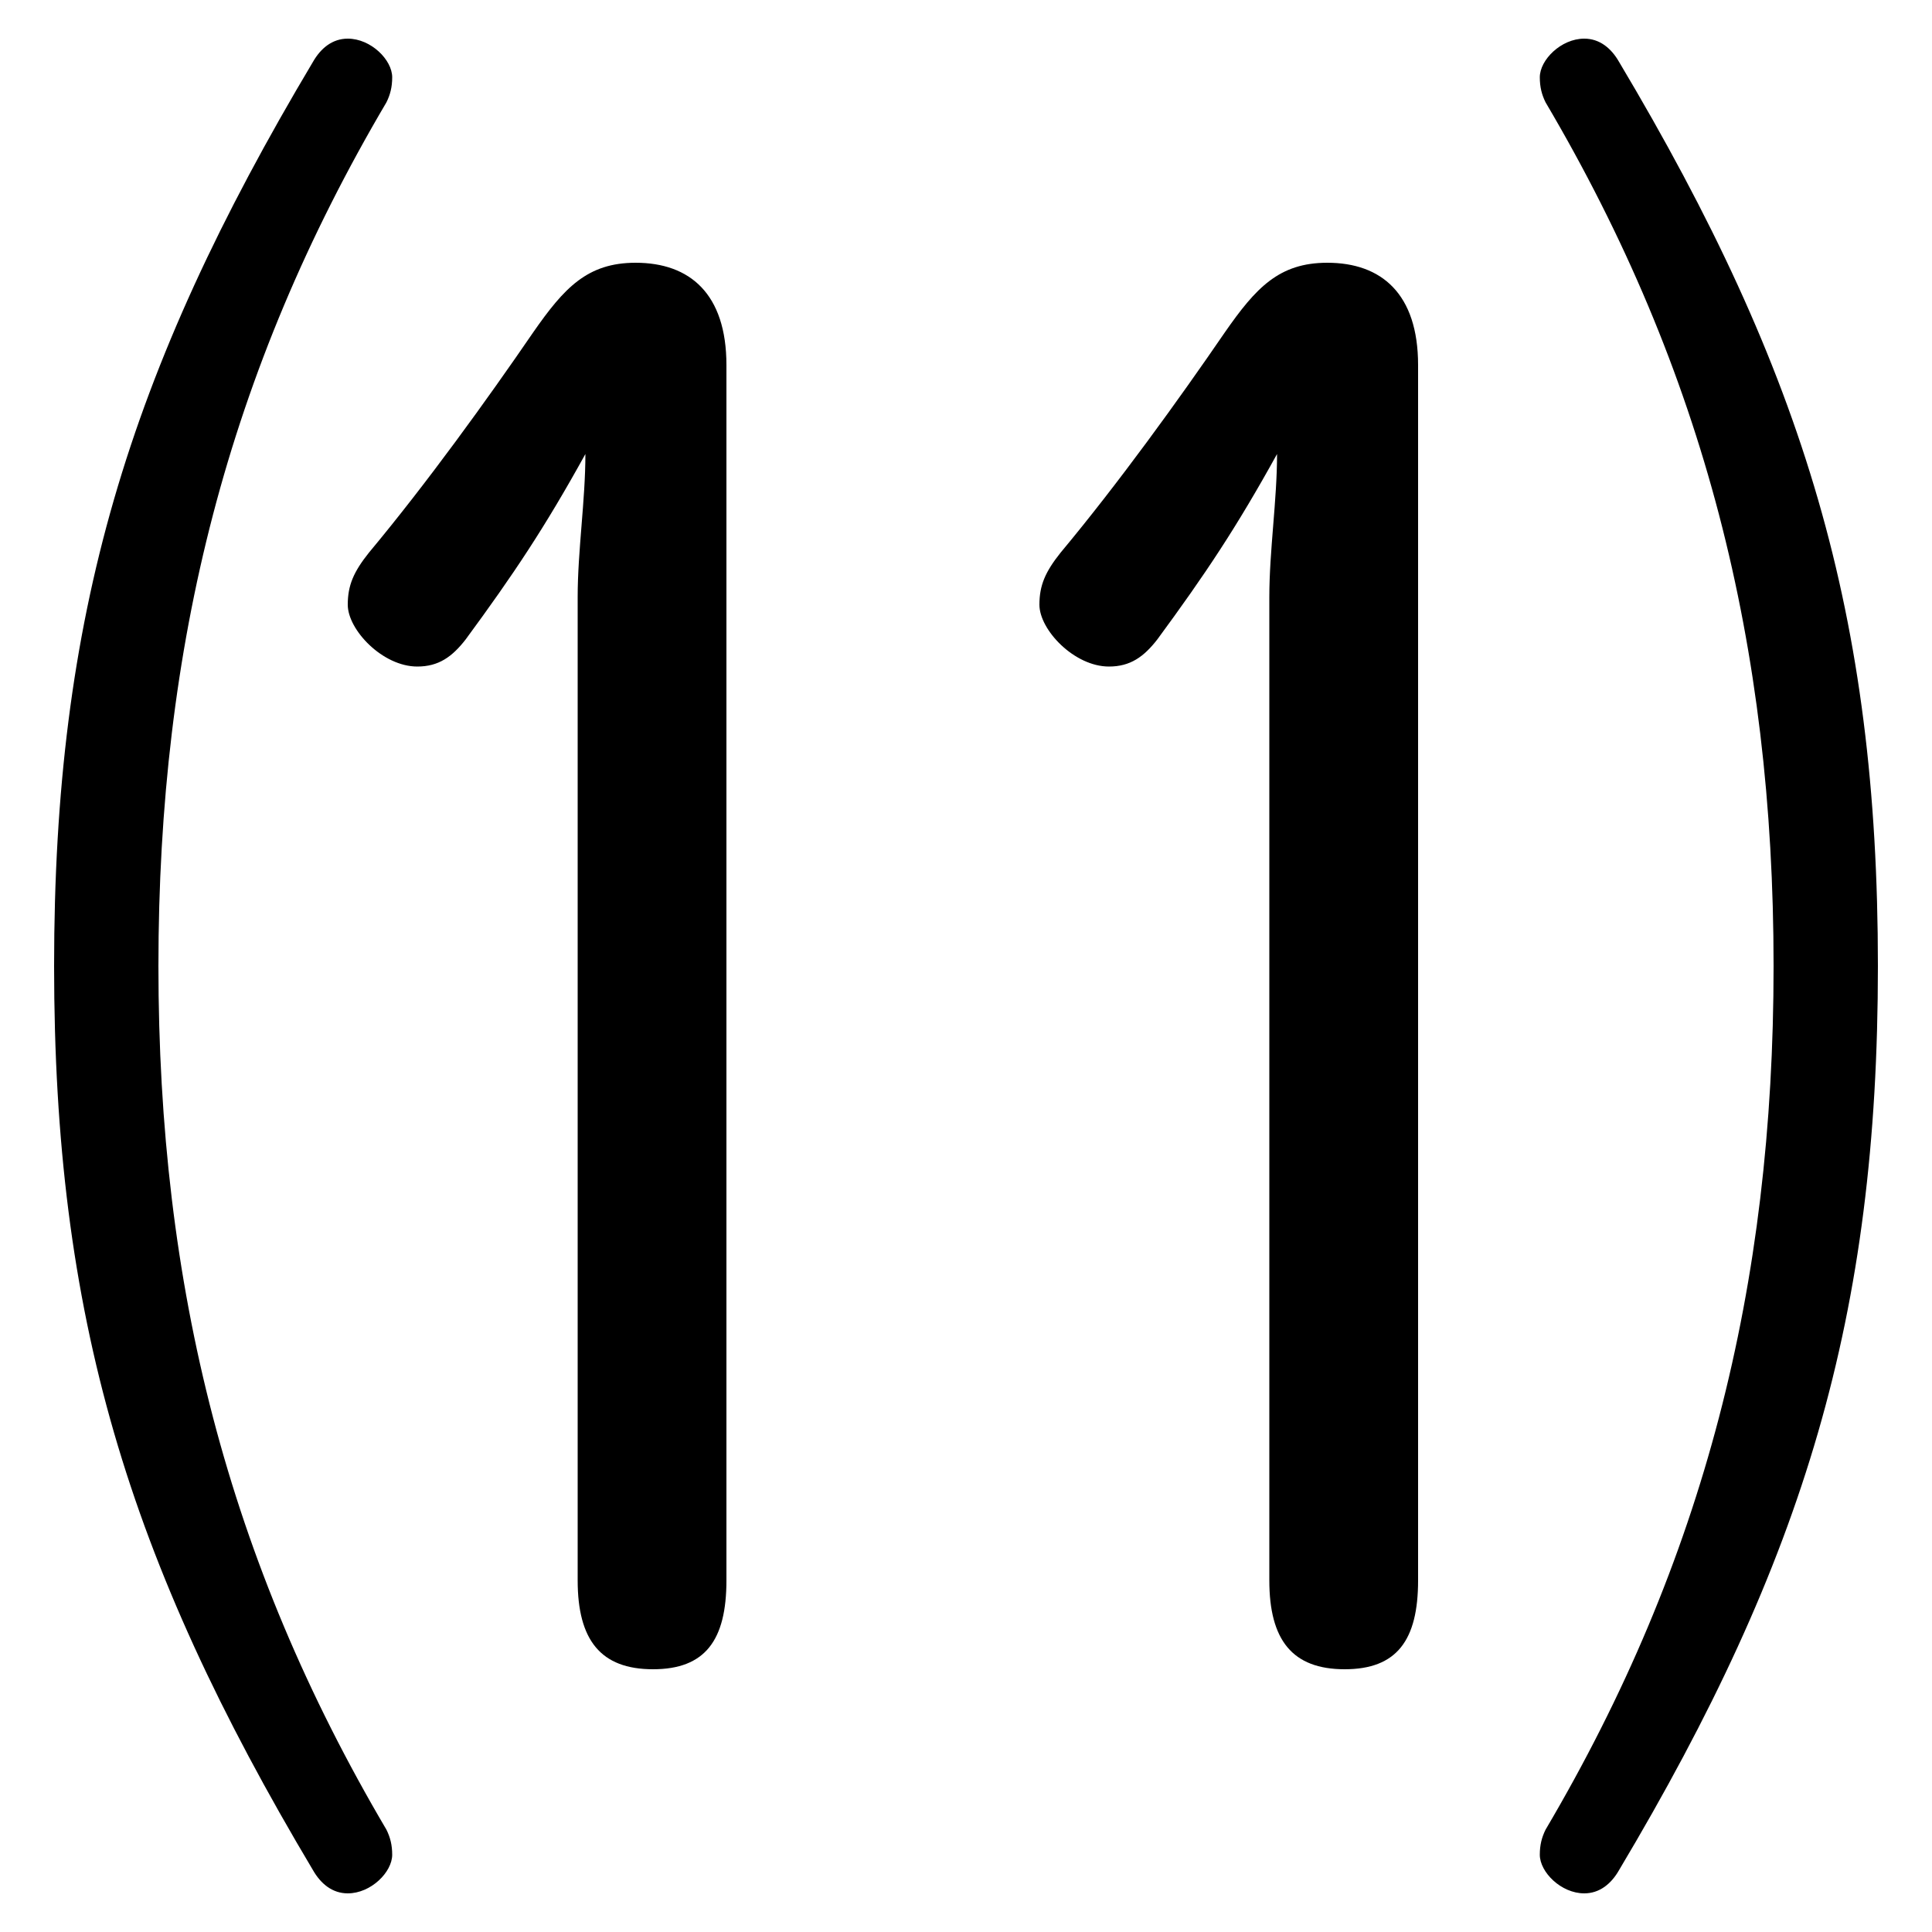 <svg xmlns="http://www.w3.org/2000/svg" viewBox="0 -44.0 50.0 50.0">
    <rect x="0" y="-44.0" width="50.0" height="50.0" fill="#808080" stroke="none"/>
    <g transform="scale(1, -1)">
        <!-- ボディの枠 -->
        <rect x="0" y="-6.0" width="50.0" height="50.0"
            stroke="white" fill="white"/>
        <!-- グリフ座標系の原点 -->
        <circle cx="0" cy="0" r="5" fill="white"/>
        <!-- グリフのアウトライン -->
        <g style="fill:black;stroke:#000000;stroke-width:0;stroke-linecap:round;stroke-linejoin:round;">
        <path d="M 1.4 19.0 C 1.4 9.95 3.3 3.65 8.1 -4.4 C 8.3 -4.75 8.6 -5.0 9.0 -5.0 C 9.6 -5.0 10.15 -4.45 10.15 -4.0 C 10.15 -3.75 10.1 -3.55 10.0 -3.35 C 5.9 3.6 4.1 10.7 4.1 19.0 C 4.1 27.3 5.9 34.4 10.0 41.35 C 10.1 41.55 10.15 41.75 10.15 42.0 C 10.15 42.45 9.6 43.0 9.0 43.0 C 8.6 43.0 8.3 42.75 8.1 42.4 C 3.3 34.35 1.4 28.05 1.4 19.0 Z M 48.6 19.0 C 48.6 28.05 46.7 34.35 41.9 42.4 C 41.7 42.75 41.4 43.0 41.0 43.0 C 40.4 43.0 39.85 42.45 39.85 42.0 C 39.85 41.75 39.9 41.55 40.0 41.35 C 44.1 34.4 45.9 27.3 45.9 19.0 C 45.9 10.7 44.1 3.6 40.0 -3.35 C 39.9 -3.55 39.85 -3.75 39.85 -4.0 C 39.85 -4.45 40.4 -5.0 41.0 -5.0 C 41.4 -5.0 41.7 -4.75 41.9 -4.4 C 46.7 3.65 48.6 9.95 48.6 19.0 Z M 14.95 3.1 C 14.95 1.55 15.55 0.8 16.9 0.8 C 18.25 0.8 18.8 1.55 18.8 3.1 L 18.8 34.55 C 18.8 36.4 17.85 37.2 16.45 37.2 C 15.2 37.2 14.6 36.55 13.8 35.4 C 12.6 33.65 11.05 31.5 9.55 29.7 C 9.15 29.2 9.0 28.85 9.0 28.35 C 9.0 27.7 9.9 26.75 10.8 26.75 C 11.35 26.75 11.7 27.0 12.05 27.45 C 13.3 29.15 14.1 30.35 15.15 32.25 C 15.15 31.05 14.95 29.75 14.95 28.55 Z M 32.85 3.1 C 32.85 1.55 33.45 0.8 34.8 0.8 C 36.15 0.8 36.7 1.55 36.7 3.1 L 36.7 34.55 C 36.7 36.4 35.75 37.2 34.35 37.2 C 33.1 37.2 32.5 36.55 31.7 35.4 C 30.5 33.65 28.95 31.5 27.45 29.7 C 27.05 29.2 26.9 28.85 26.9 28.35 C 26.9 27.7 27.8 26.75 28.7 26.75 C 29.25 26.75 29.6 27.0 29.95 27.45 C 31.2 29.15 32.0 30.35 33.05 32.25 C 33.05 31.05 32.85 29.75 32.85 28.55 Z"/>
    </g>
    </g>
</svg>
